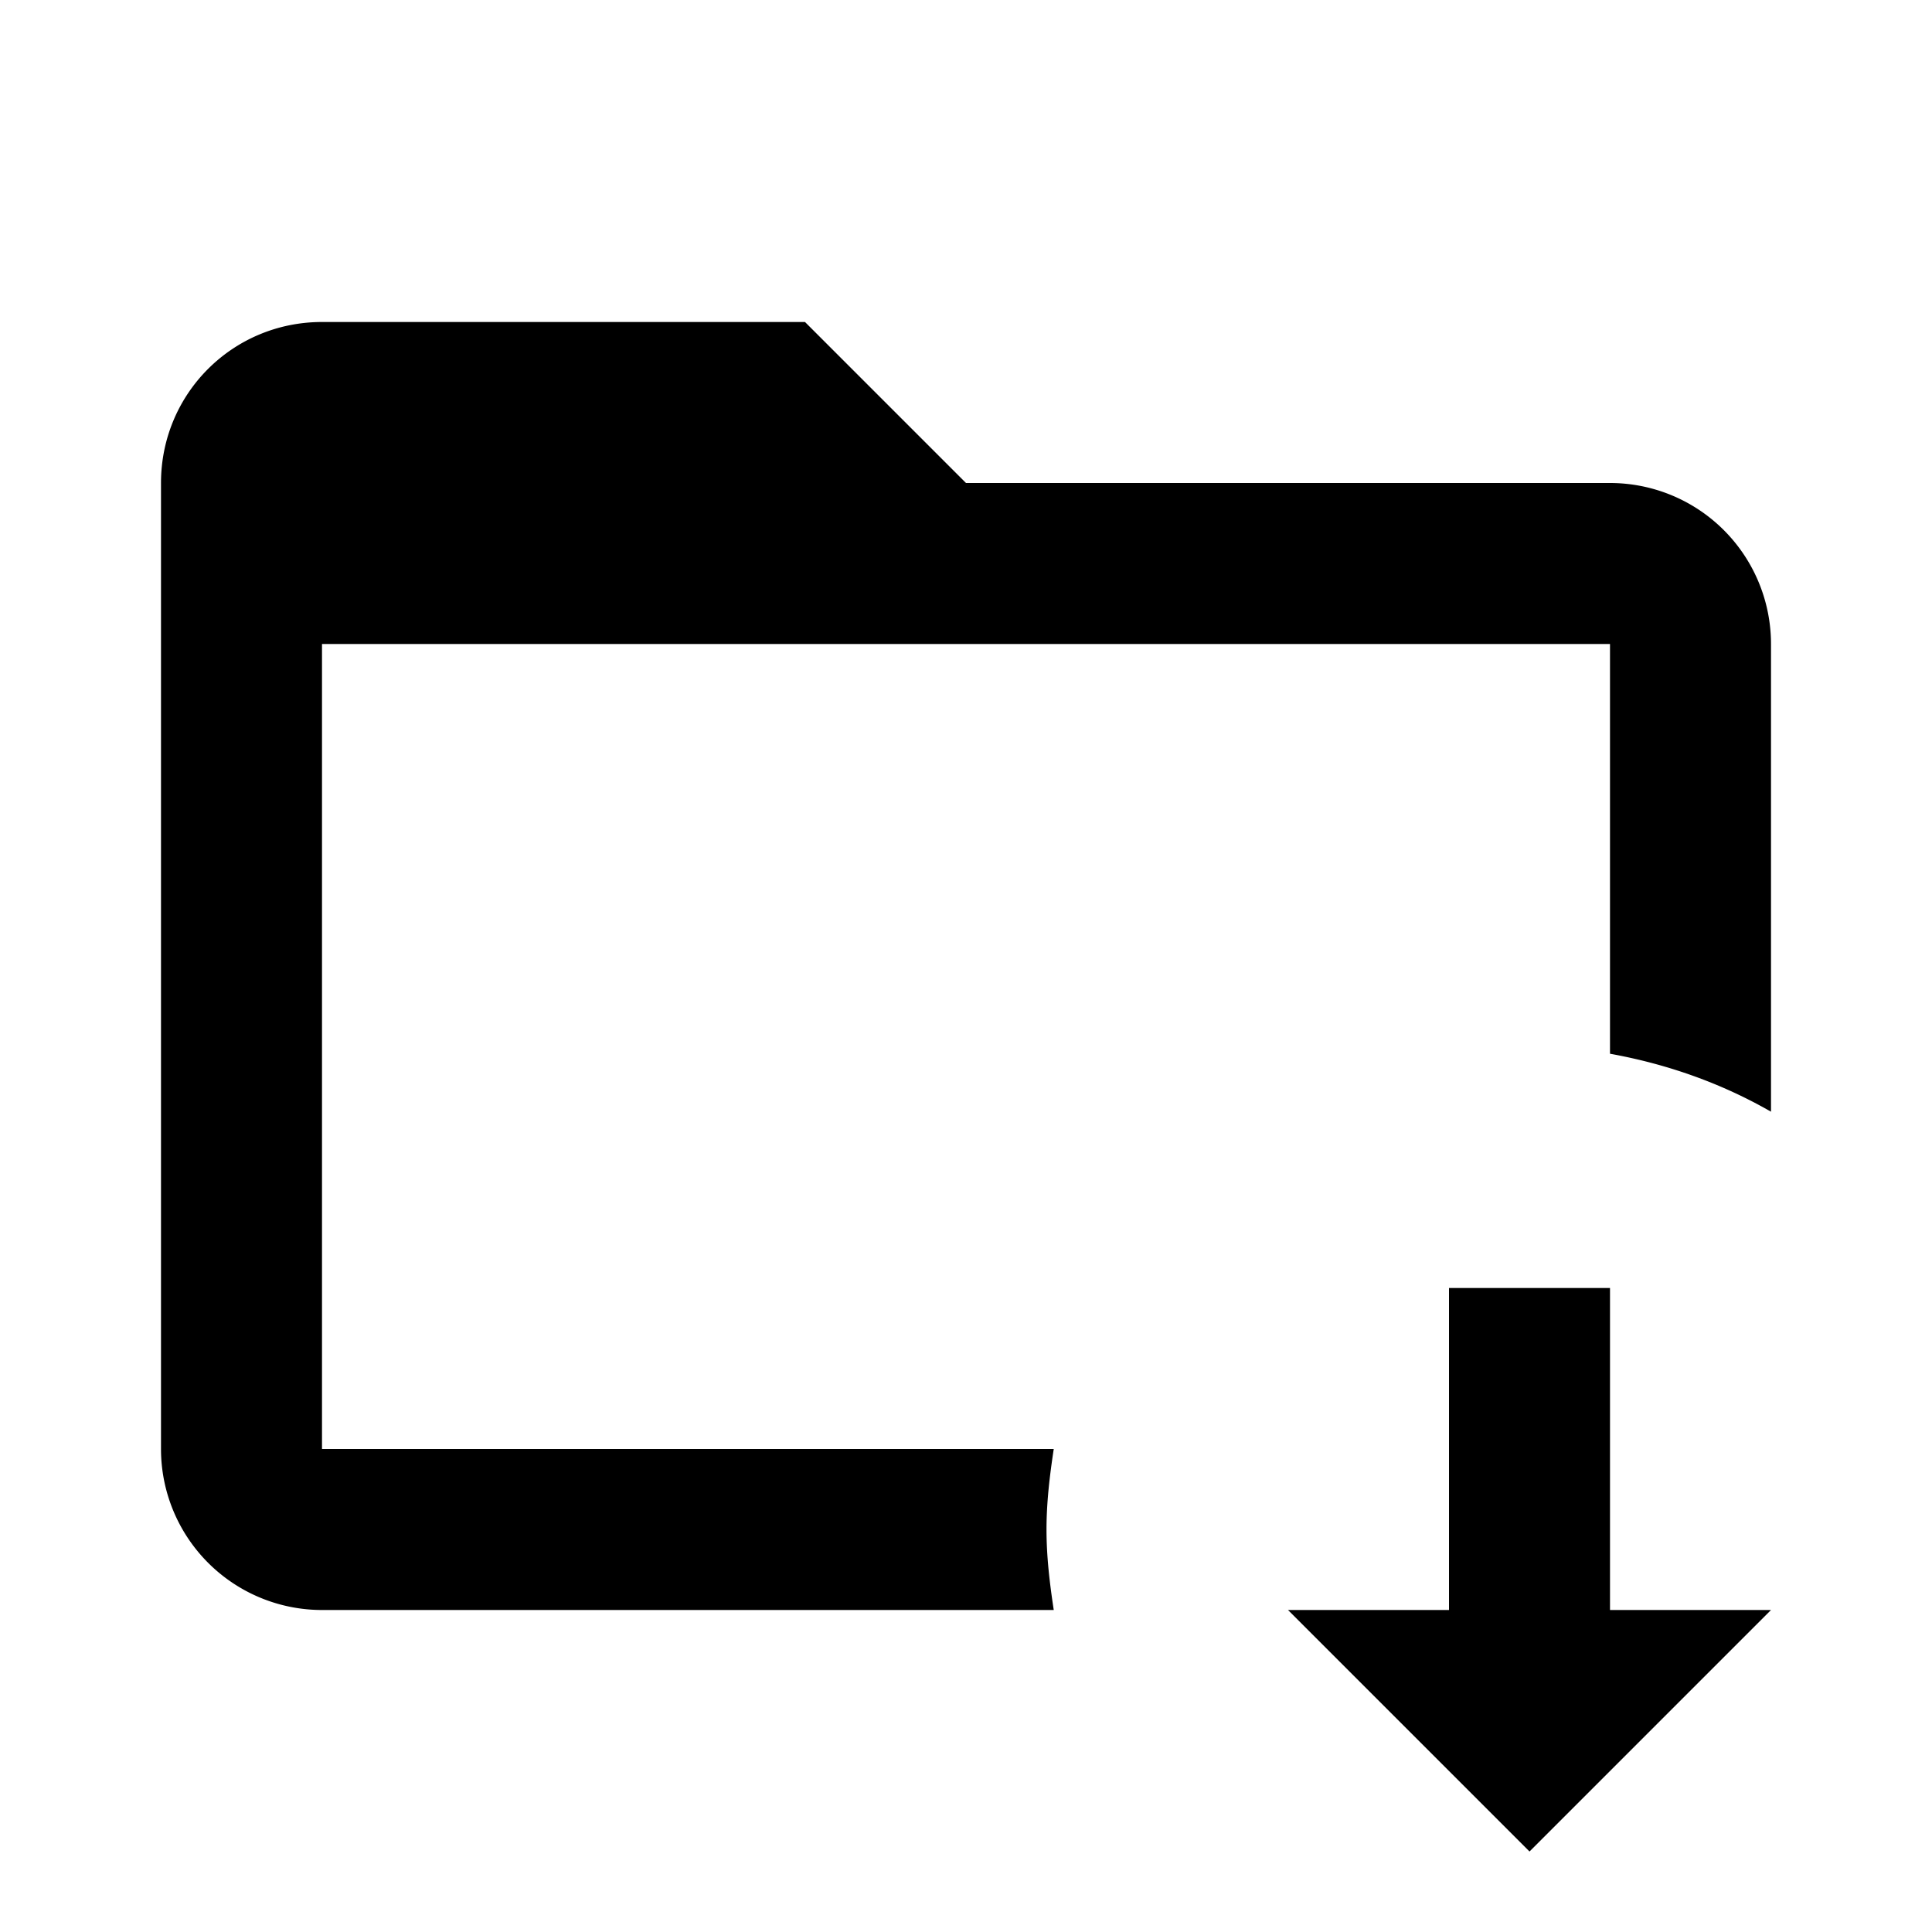 <svg xmlns="http://www.w3.org/2000/svg" viewBox="0 0 24 24"><path d="M22 8v5.81c-.61-.35-1.28-.59-2-.72V8H4v10h9.09c-.05.33-.09.66-.09 1s.04.67.09 1H4a2 2 0 0 1-2-2V6c0-1.11.89-2 2-2h6l2 2h8a2 2 0 0 1 2 2m-2 8h-2v4h-2l3 3 3-3h-2z"/></svg>